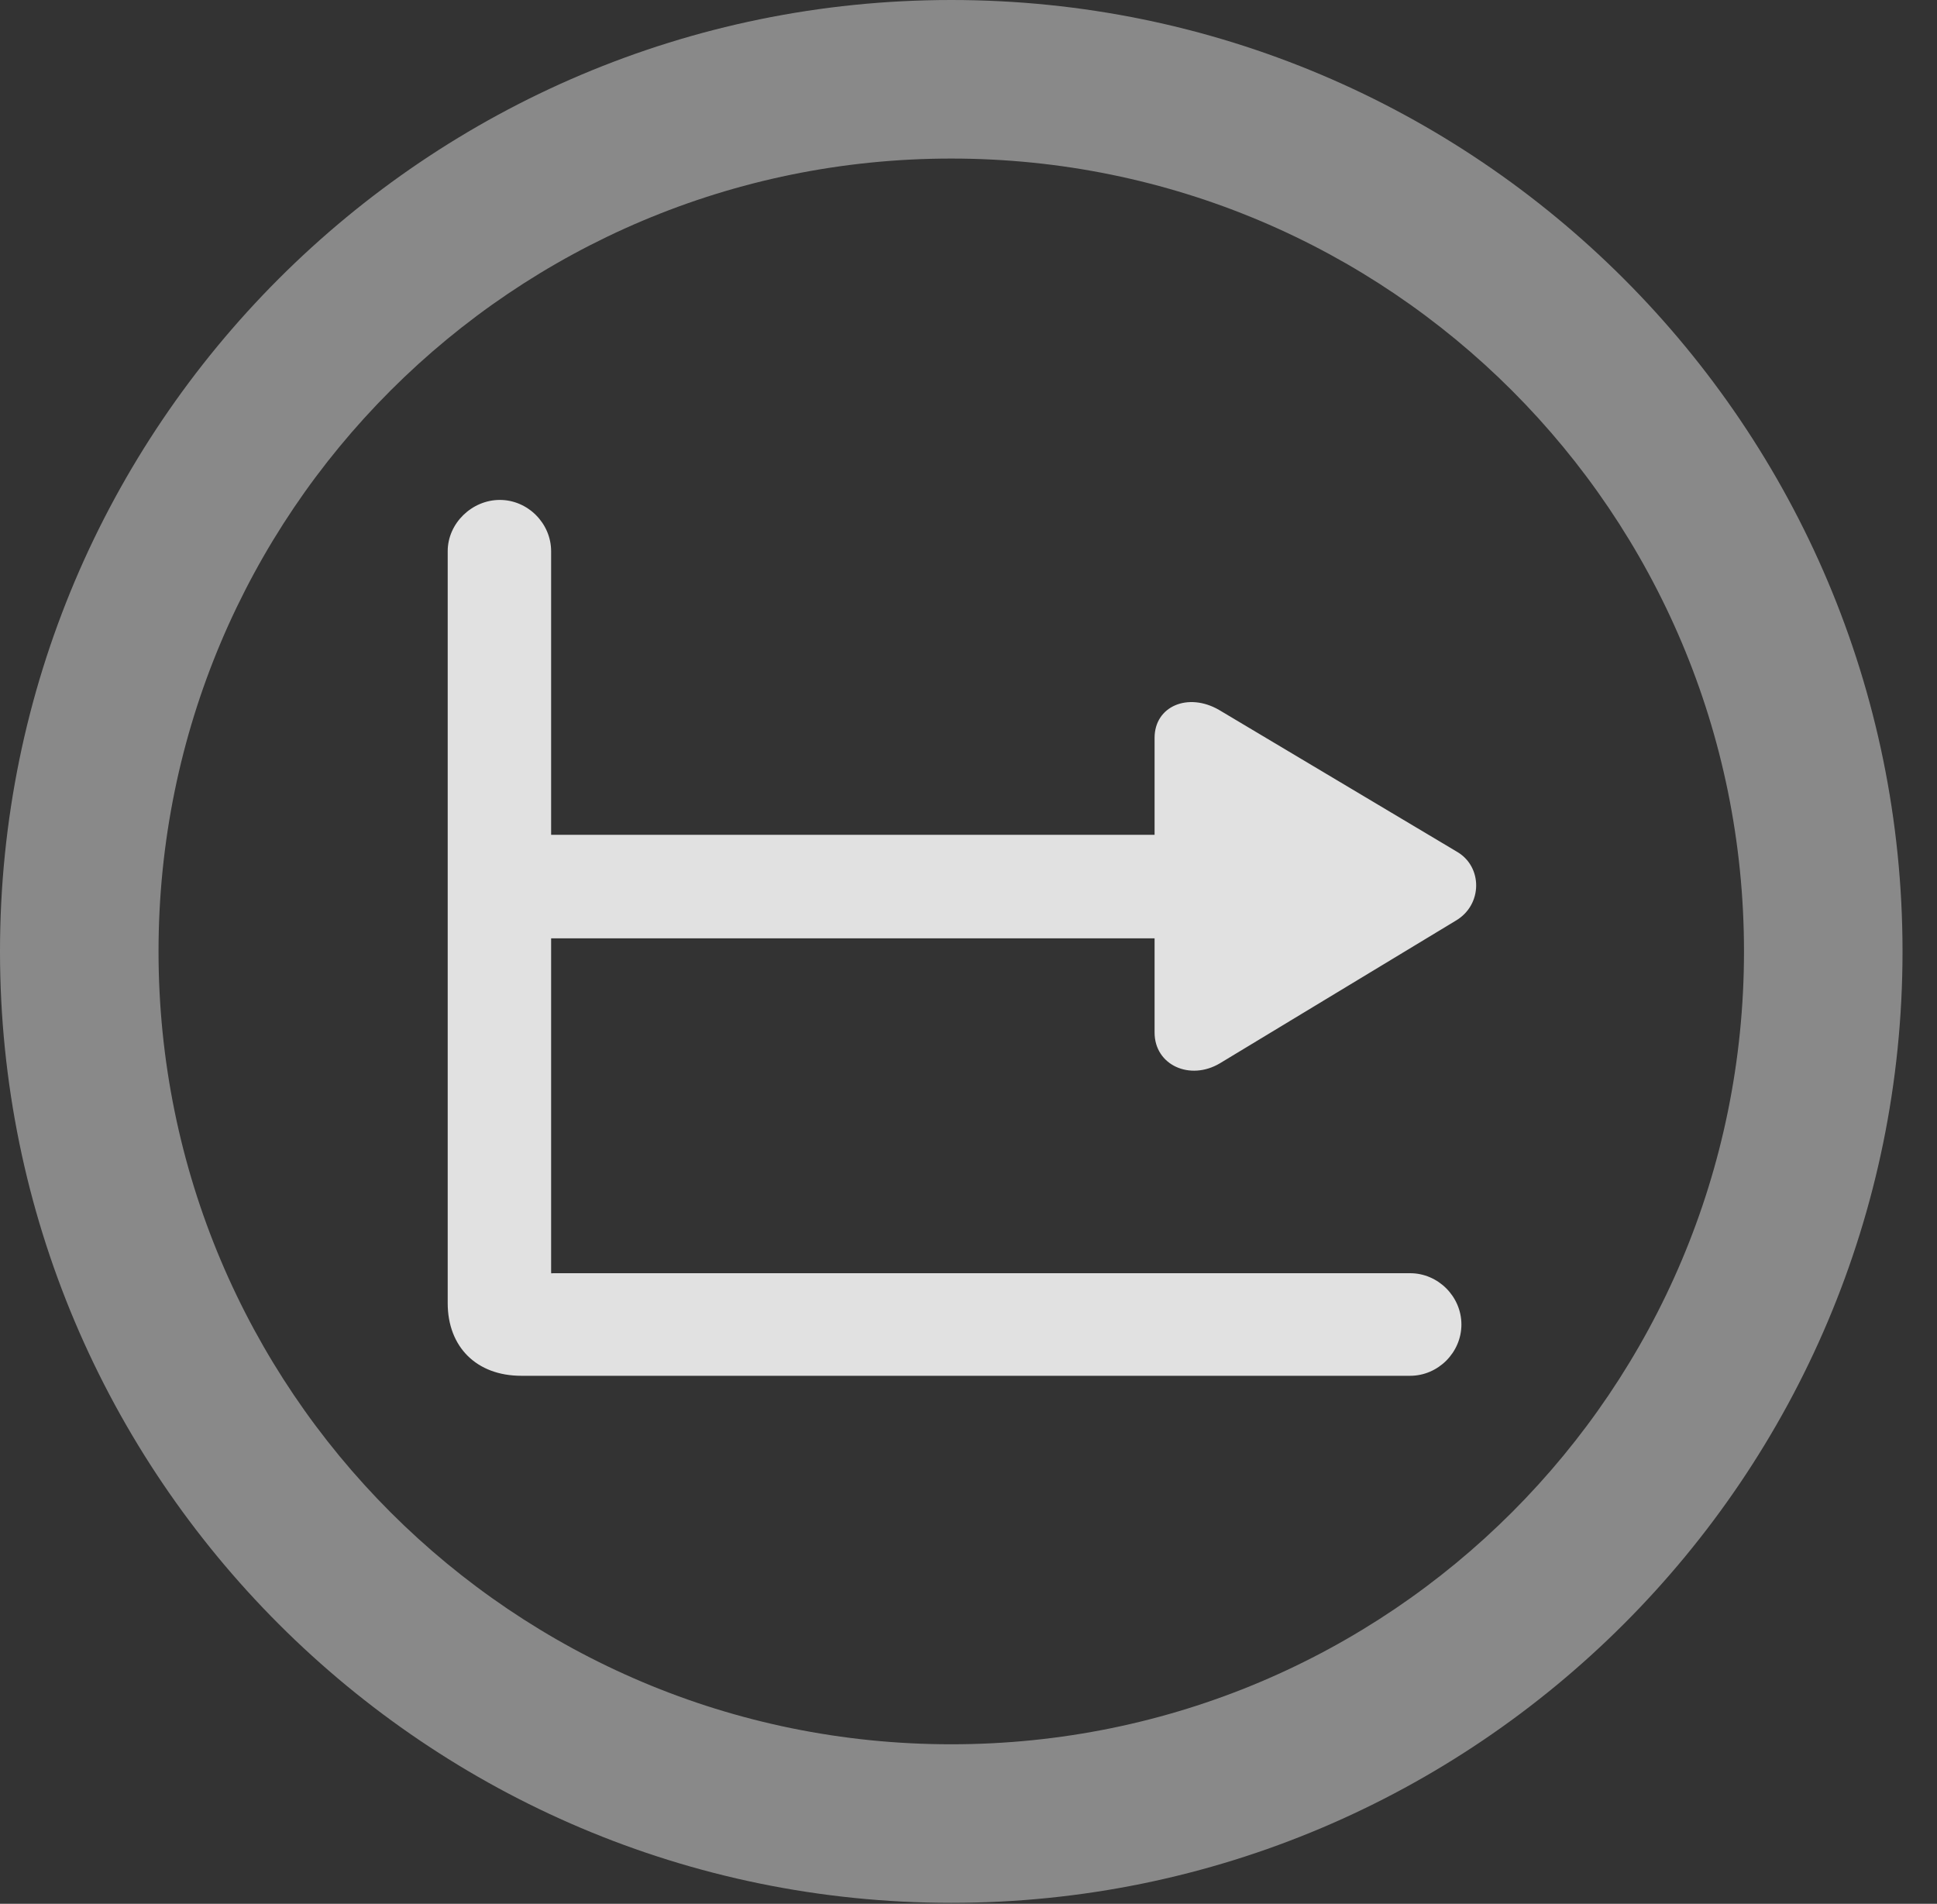 <?xml version="1.0" encoding="UTF-8"?>
<!--Generator: Apple Native CoreSVG 341-->
<!DOCTYPE svg
PUBLIC "-//W3C//DTD SVG 1.1//EN"
       "http://www.w3.org/Graphics/SVG/1.1/DTD/svg11.dtd">
<svg version="1.1" xmlns="http://www.w3.org/2000/svg" xmlns:xlink="http://www.w3.org/1999/xlink" viewBox="0 0 20.283 19.932">
 <rect x="0" y="0" width="20.283" height="19.932" fill="#333333" stroke="none"/>
 <g>
  <rect height="19.932" opacity="0" width="20.283" x="0" y="0"/>
  <path d="M9.961 19.922C15.459 19.922 19.922 15.459 19.922 9.961C19.922 4.463 15.459 0 9.961 0C4.463 0 0 4.463 0 9.961C0 15.459 4.463 19.922 9.961 19.922ZM9.961 18.262C5.371 18.262 1.66 14.551 1.66 9.961C1.66 5.371 5.371 1.66 9.961 1.66C14.551 1.66 18.262 5.371 18.262 9.961C18.262 14.551 14.551 18.262 9.961 18.262Z" fill="white" fill-opacity="0.425"/>
  <path d="M4.688 13.643C4.688 14.102 4.99 14.404 5.459 14.404L14.766 14.404C15.059 14.404 15.303 14.16 15.303 13.867C15.303 13.574 15.059 13.33 14.766 13.33L5.791 13.33C5.771 13.33 5.771 13.34 5.771 13.31L5.771 5.771C5.771 5.479 5.527 5.234 5.234 5.234C4.941 5.234 4.688 5.479 4.688 5.771ZM12.09 7.725L12.09 10.81C12.09 11.152 12.461 11.318 12.773 11.133L15.244 9.639C15.527 9.473 15.527 9.072 15.254 8.916L12.764 7.432C12.441 7.246 12.09 7.393 12.09 7.725ZM5.332 9.824L12.295 9.824L12.295 8.74L5.332 8.74Z" fill="white" fill-opacity="0.85"/>
 </g>
</svg>

